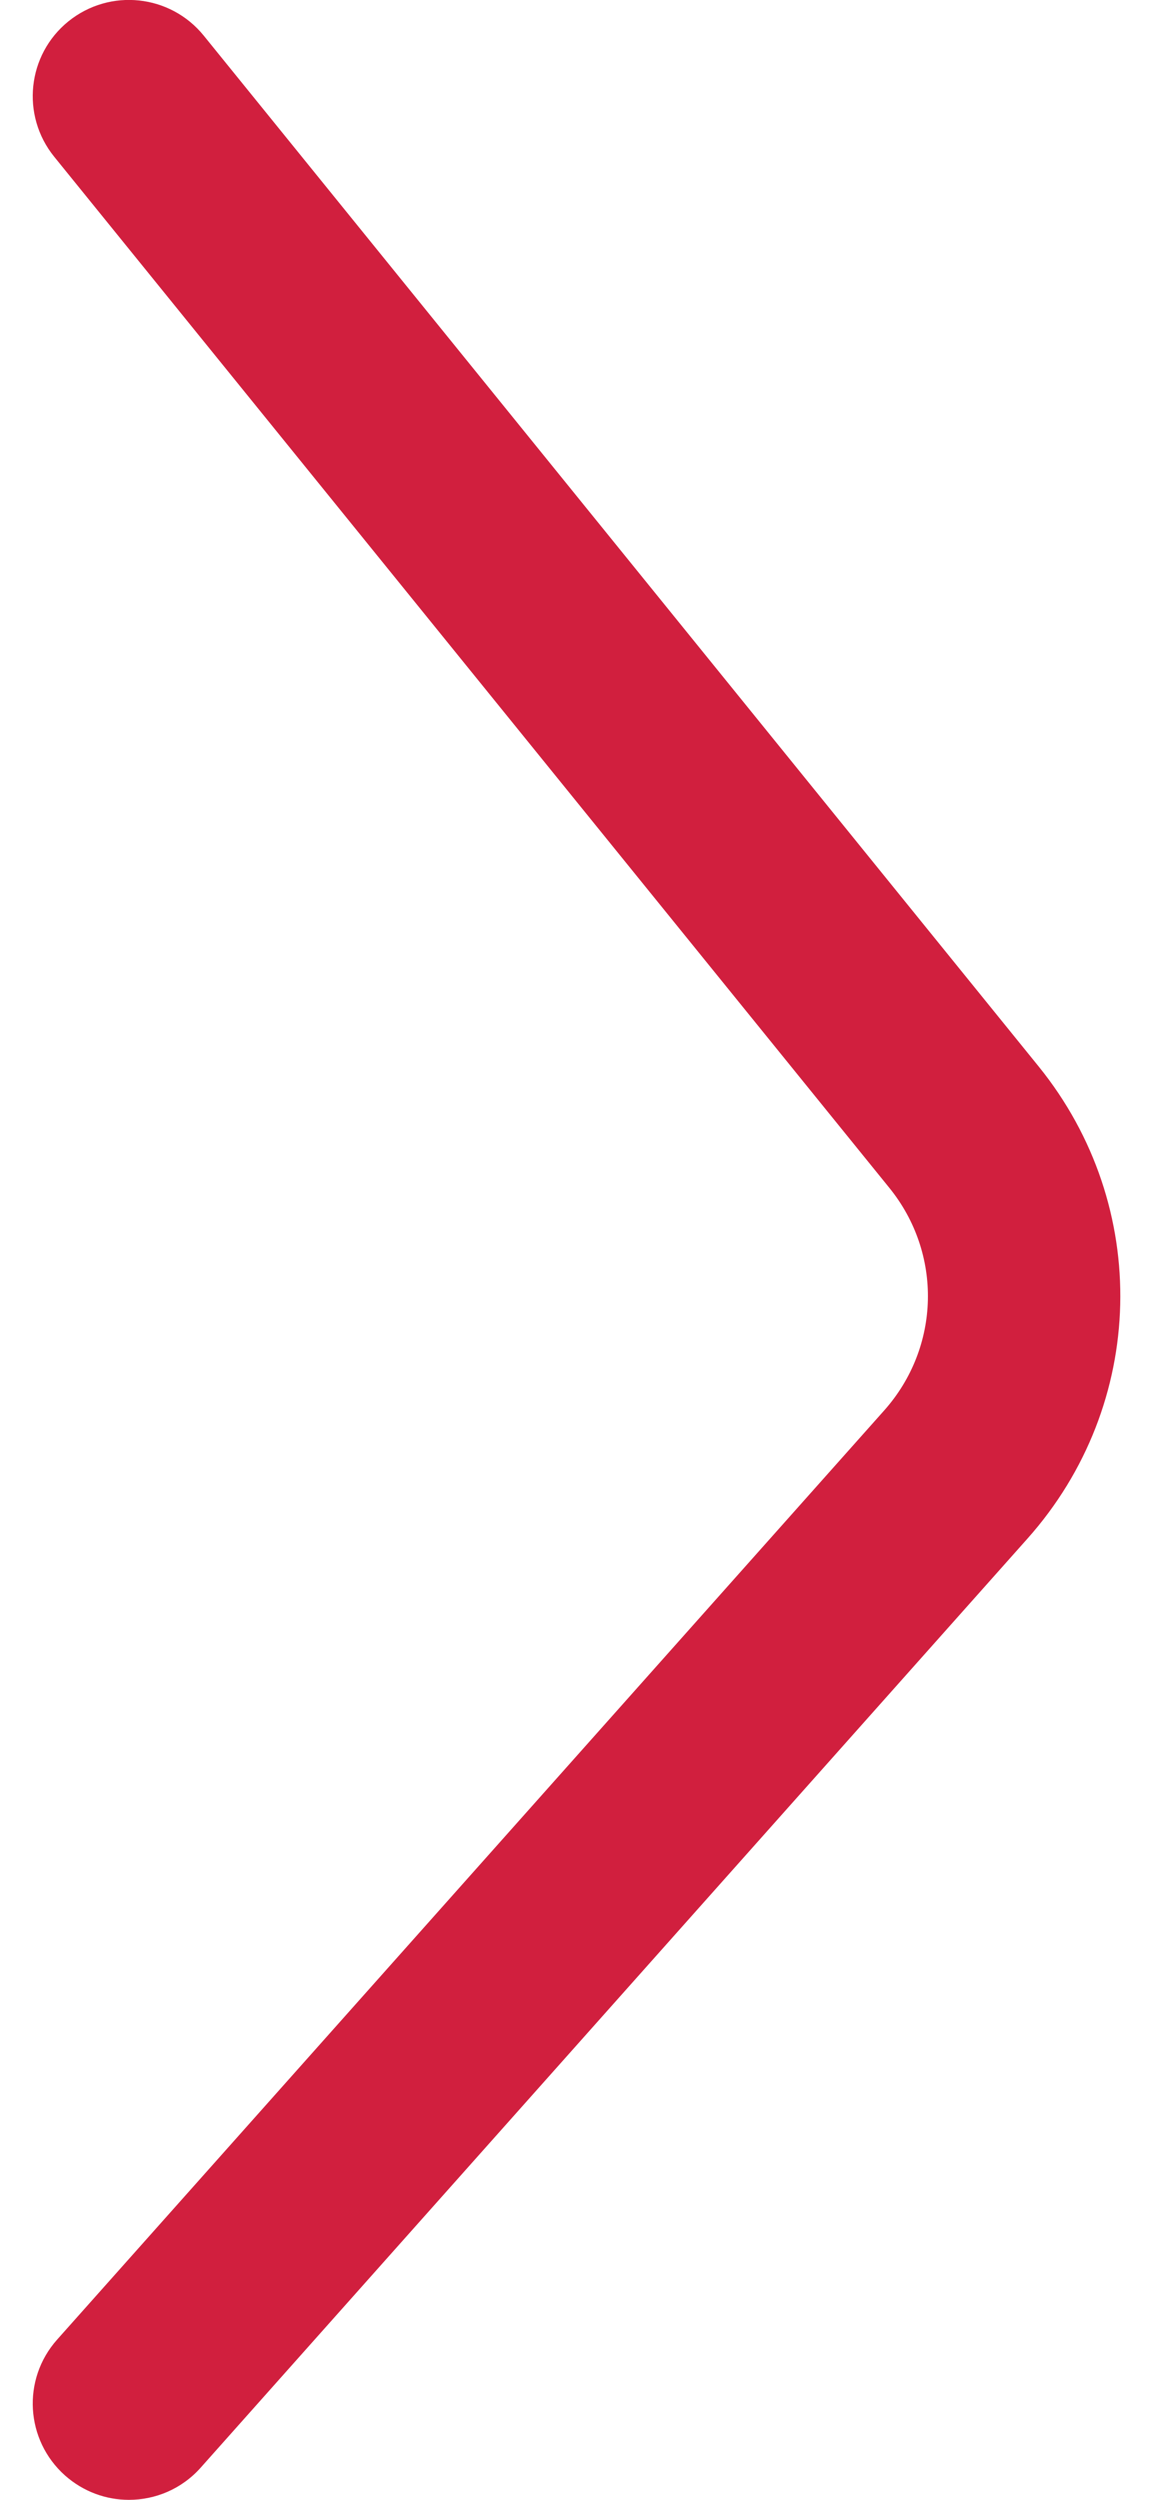 <?xml version="1.0" encoding="utf-8"?>
<!-- Generator: Adobe Illustrator 22.0.0, SVG Export Plug-In . SVG Version: 6.00 Build 0)  -->
<svg version="1.1" id="Layer_1" xmlns="http://www.w3.org/2000/svg" xmlns:xlink="http://www.w3.org/1999/xlink" x="0px" y="0px"
	 width="6px" height="13px" viewBox="0 0 6 13" style="enable-background:new 0 0 6 13;" xml:space="preserve">
<style type="text/css">
	.st0{fill:#D11F3E;}
</style>
<g>
	<path class="st0" d="M0.671,13c-0.119,0-0.237-0.042-0.333-0.127c-0.206-0.184-0.225-0.499-0.041-0.706l4.304-4.832
		c0.293-0.329,0.305-0.816,0.026-1.159L0.282,0.815C0.108,0.6,0.141,0.285,0.356,0.111c0.216-0.174,0.53-0.14,0.704,0.074
		l4.345,5.361c0.588,0.726,0.563,1.758-0.058,2.455l-4.303,4.832C0.945,12.944,0.808,13,0.671,13z"/>
</g>
</svg>
